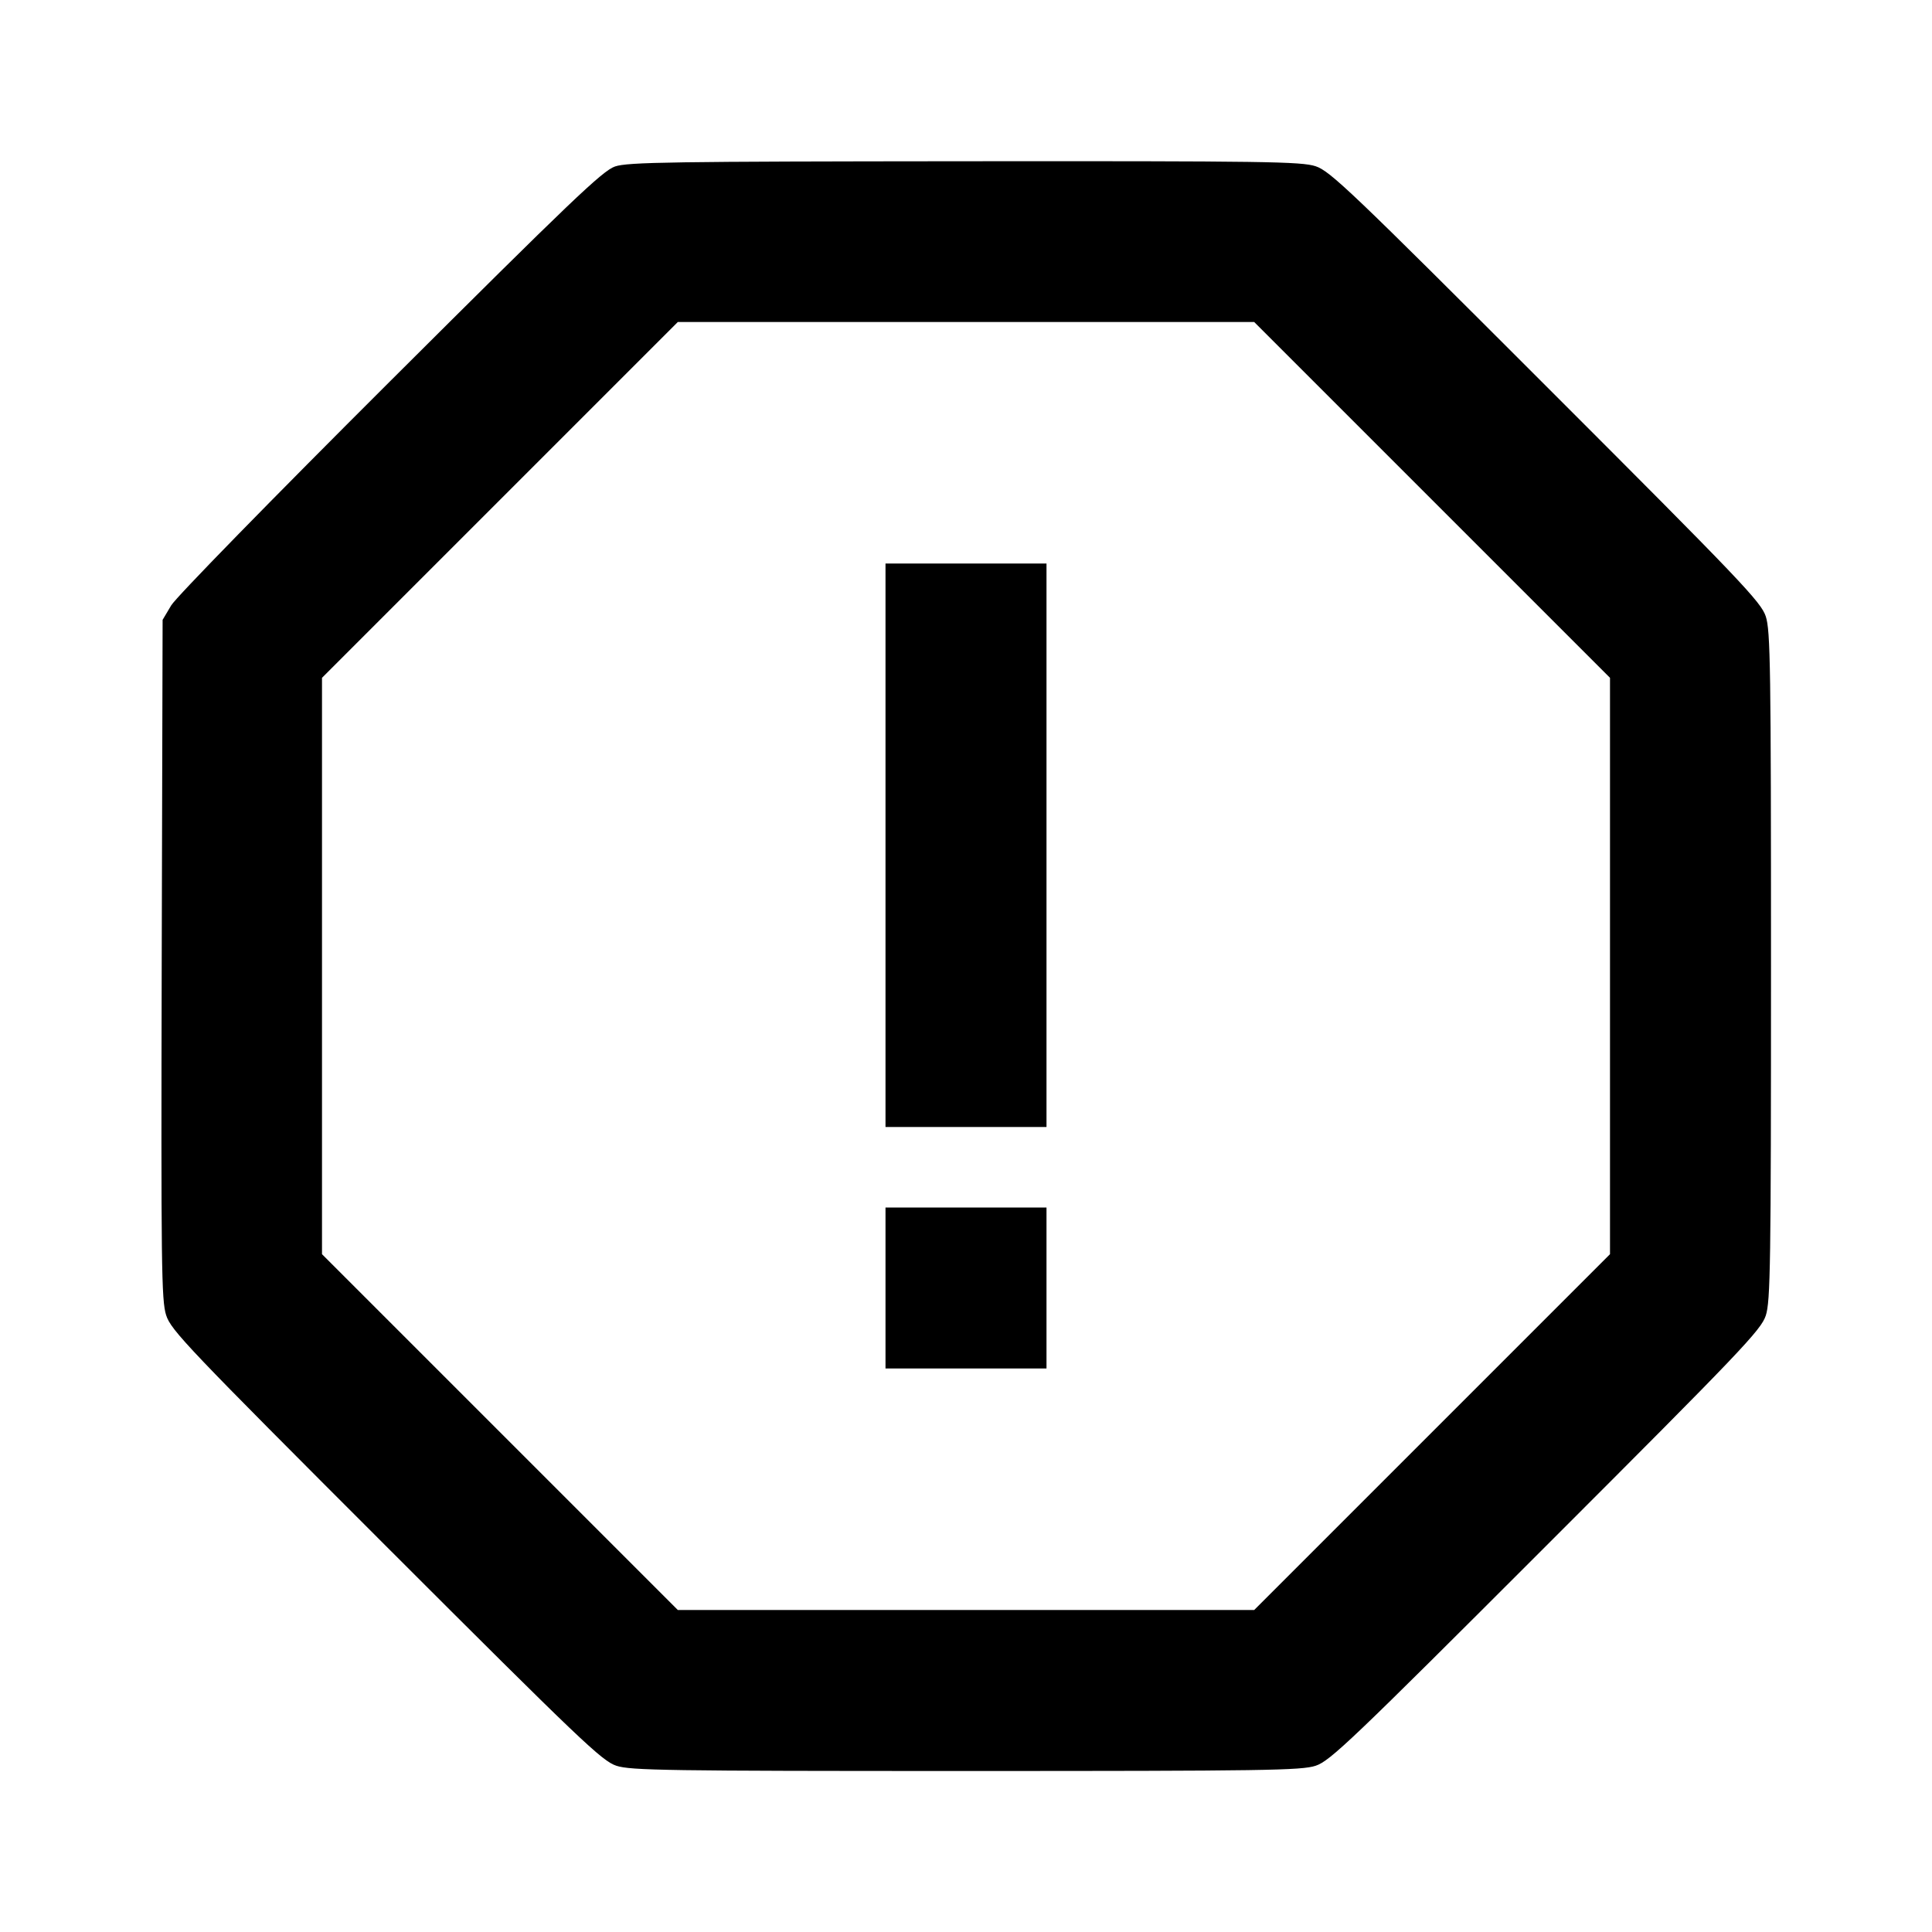 <svg viewBox="0 0 24 24" xmlns="http://www.w3.org/2000/svg"><path d="M7.640 2.068 C 7.485 2.121,7.096 2.493,4.847 4.735 C 3.372 6.206,2.188 7.418,2.127 7.520 L 2.020 7.700 2.009 11.918 C 2.000 15.724,2.005 16.155,2.064 16.338 C 2.124 16.525,2.327 16.738,4.794 19.205 C 7.221 21.631,7.478 21.876,7.657 21.935 C 7.834 21.993,8.285 22.000,12.000 22.000 C 15.715 22.000,16.166 21.993,16.343 21.935 C 16.522 21.876,16.779 21.632,19.205 19.205 C 21.632 16.779,21.876 16.522,21.935 16.343 C 21.993 16.166,22.000 15.715,22.000 12.000 C 22.000 8.285,21.993 7.834,21.935 7.657 C 21.876 7.478,21.632 7.221,19.205 4.795 C 16.779 2.368,16.522 2.124,16.343 2.065 C 16.166 2.007,15.719 2.000,11.983 2.003 C 8.345 2.006,7.797 2.014,7.640 2.068 M17.790 6.210 L 20.000 8.420 20.000 12.000 L 20.000 15.580 17.790 17.790 L 15.580 20.000 12.000 20.000 L 8.420 20.000 6.210 17.790 L 4.000 15.580 4.000 12.000 L 4.000 8.420 6.210 6.210 L 8.420 4.000 12.000 4.000 L 15.580 4.000 17.790 6.210 M11.000 10.500 L 11.000 14.000 12.000 14.000 L 13.000 14.000 13.000 10.500 L 13.000 7.000 12.000 7.000 L 11.000 7.000 11.000 10.500 M11.000 16.000 L 11.000 17.000 12.000 17.000 L 13.000 17.000 13.000 16.000 L 13.000 15.000 12.000 15.000 L 11.000 15.000 11.000 16.000 " stroke="none" fill-rule="evenodd" fill="black"></path></svg>
